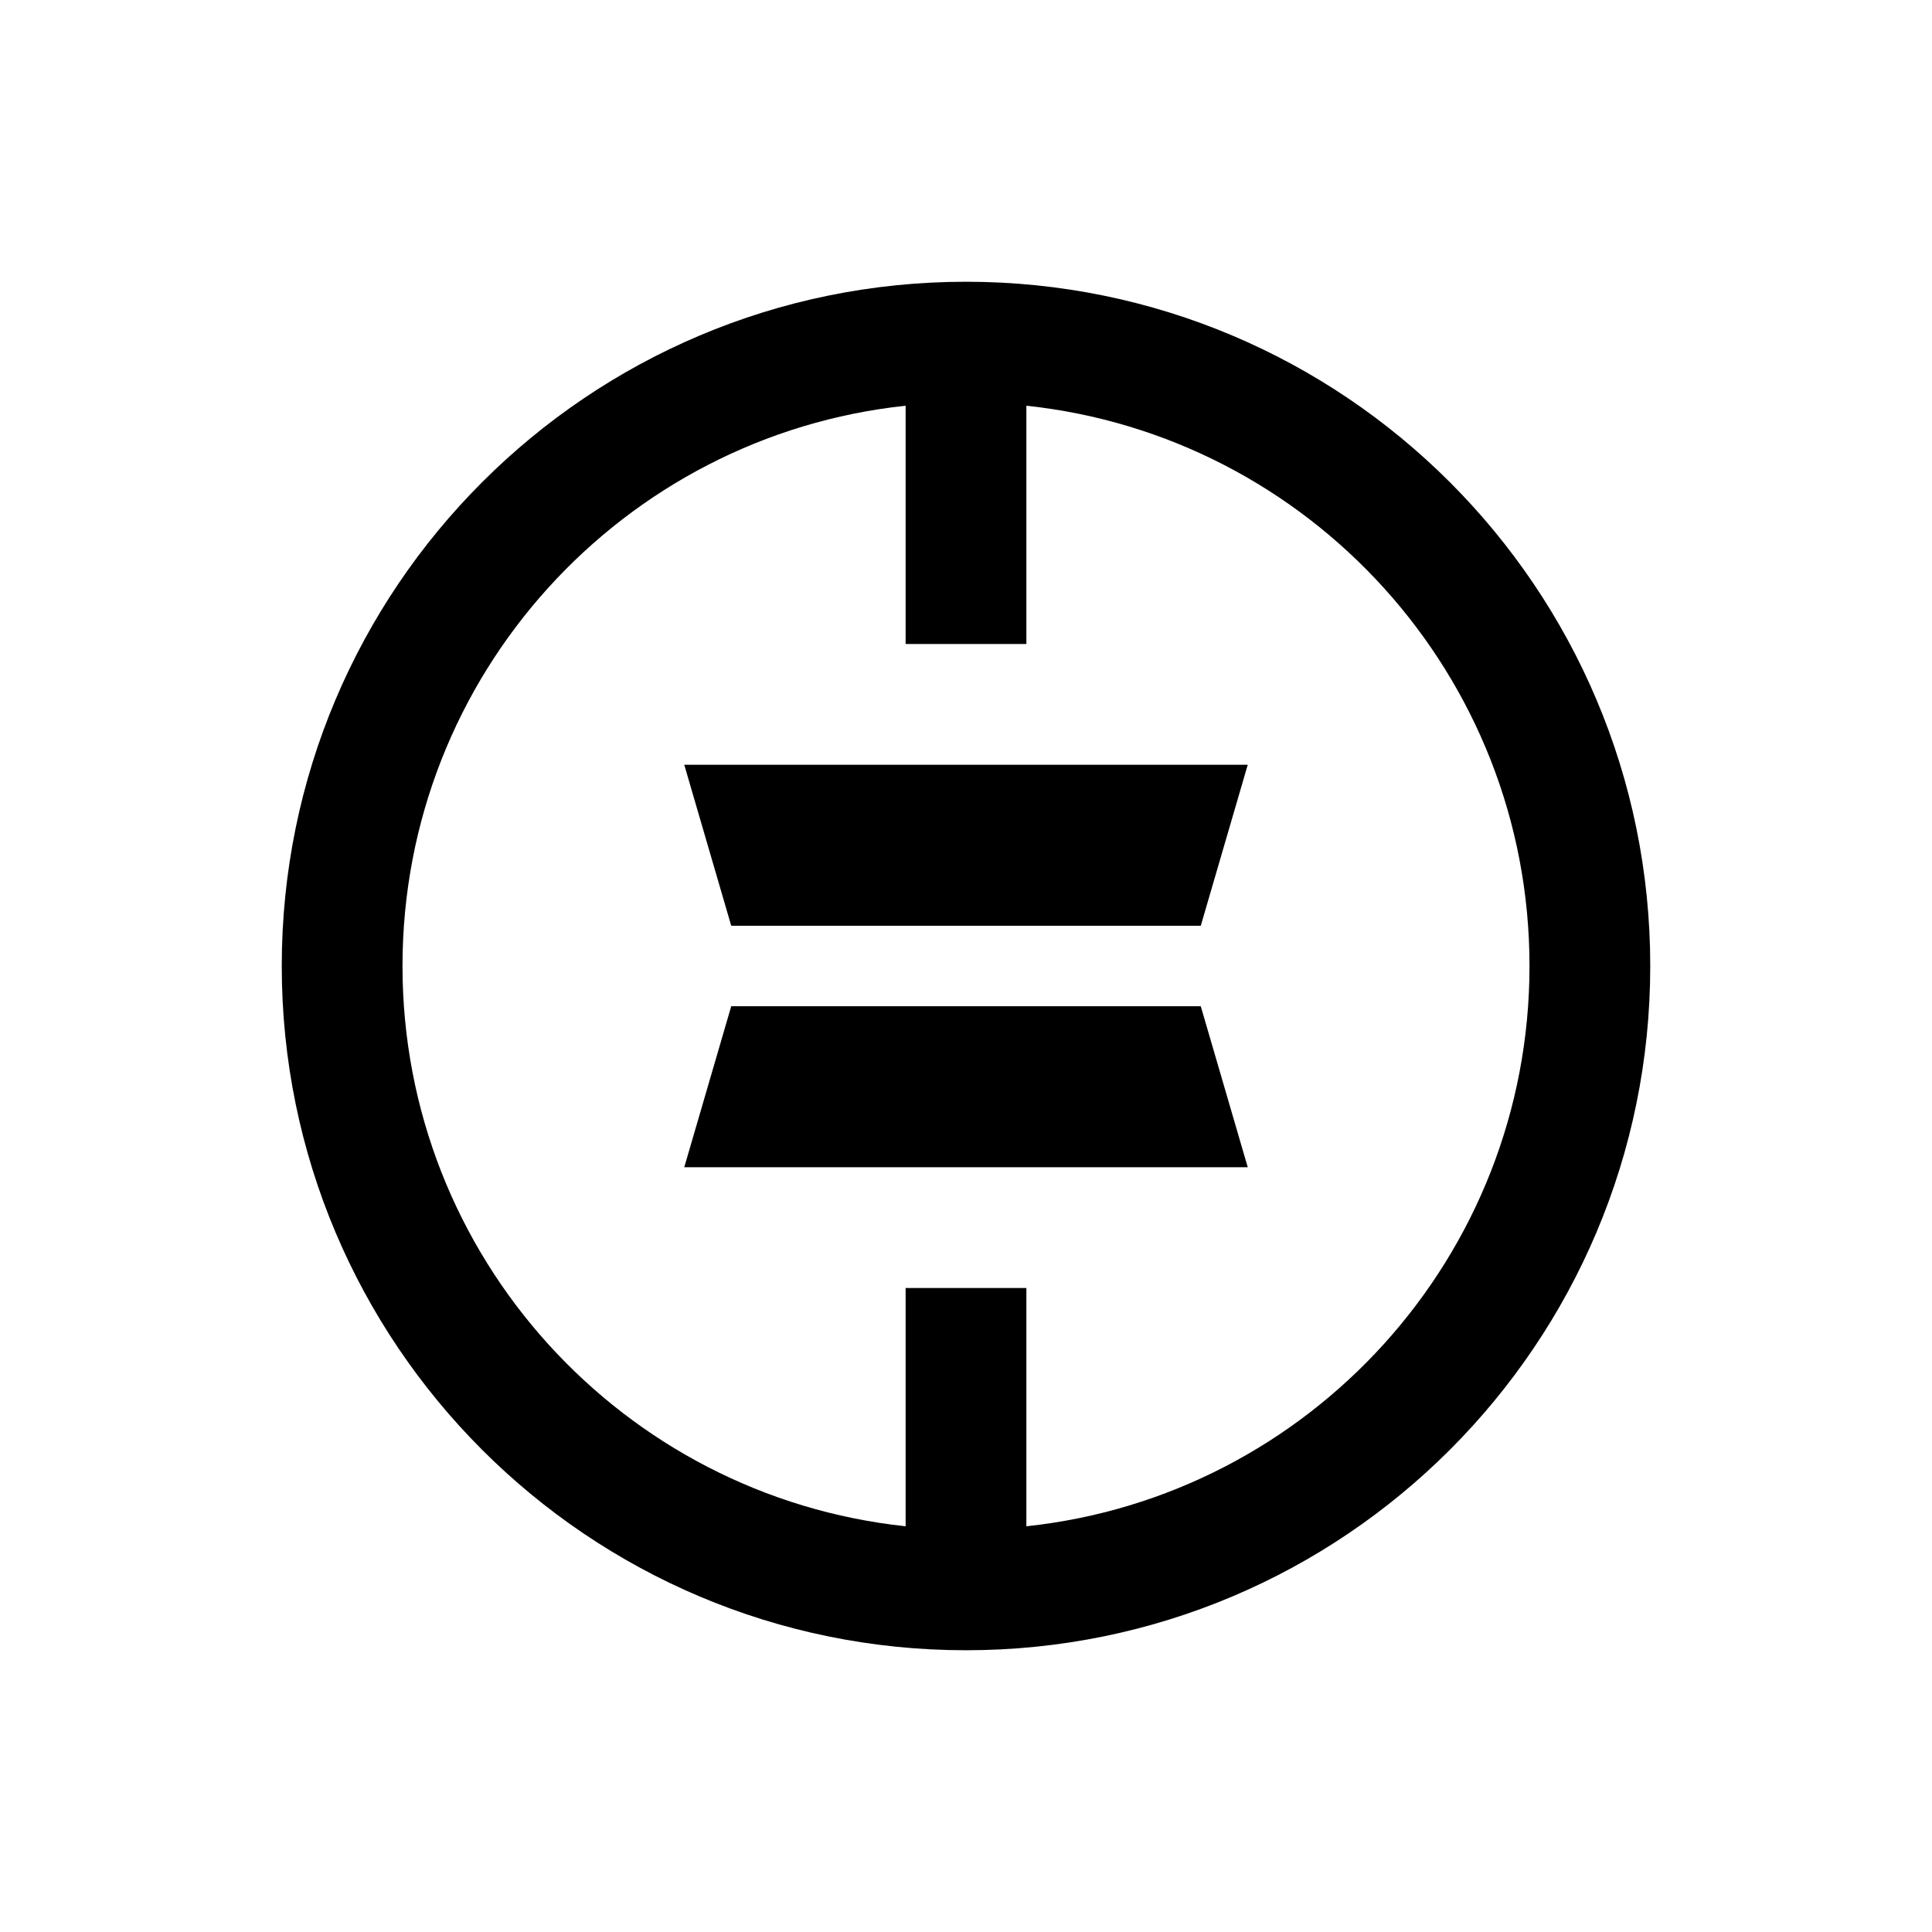 <svg xmlns="http://www.w3.org/2000/svg" viewBox="0 0 1024 1024" version="1.1"><path d="M512 149.333c200.299 0 362.667 162.368 362.667 362.667s-162.368 362.667-362.667 362.667S149.333 712.299 149.333 512 311.701 149.333 512 149.333zM213.333 512c0 154.133 116.757 281.003 266.667 296.96V682.667h64v126.293C693.931 793.003 810.667 666.133 810.667 512s-116.757-281.003-266.667-296.96V341.333h-64v-126.293C330.091 230.976 213.333 357.845 213.333 512z m423.104 21.333L661.333 618.667H362.667l24.896-85.333h248.875zM661.333 405.333l-24.896 85.333H387.563L362.667 405.333h298.667z" p-id="24261"></path></svg>